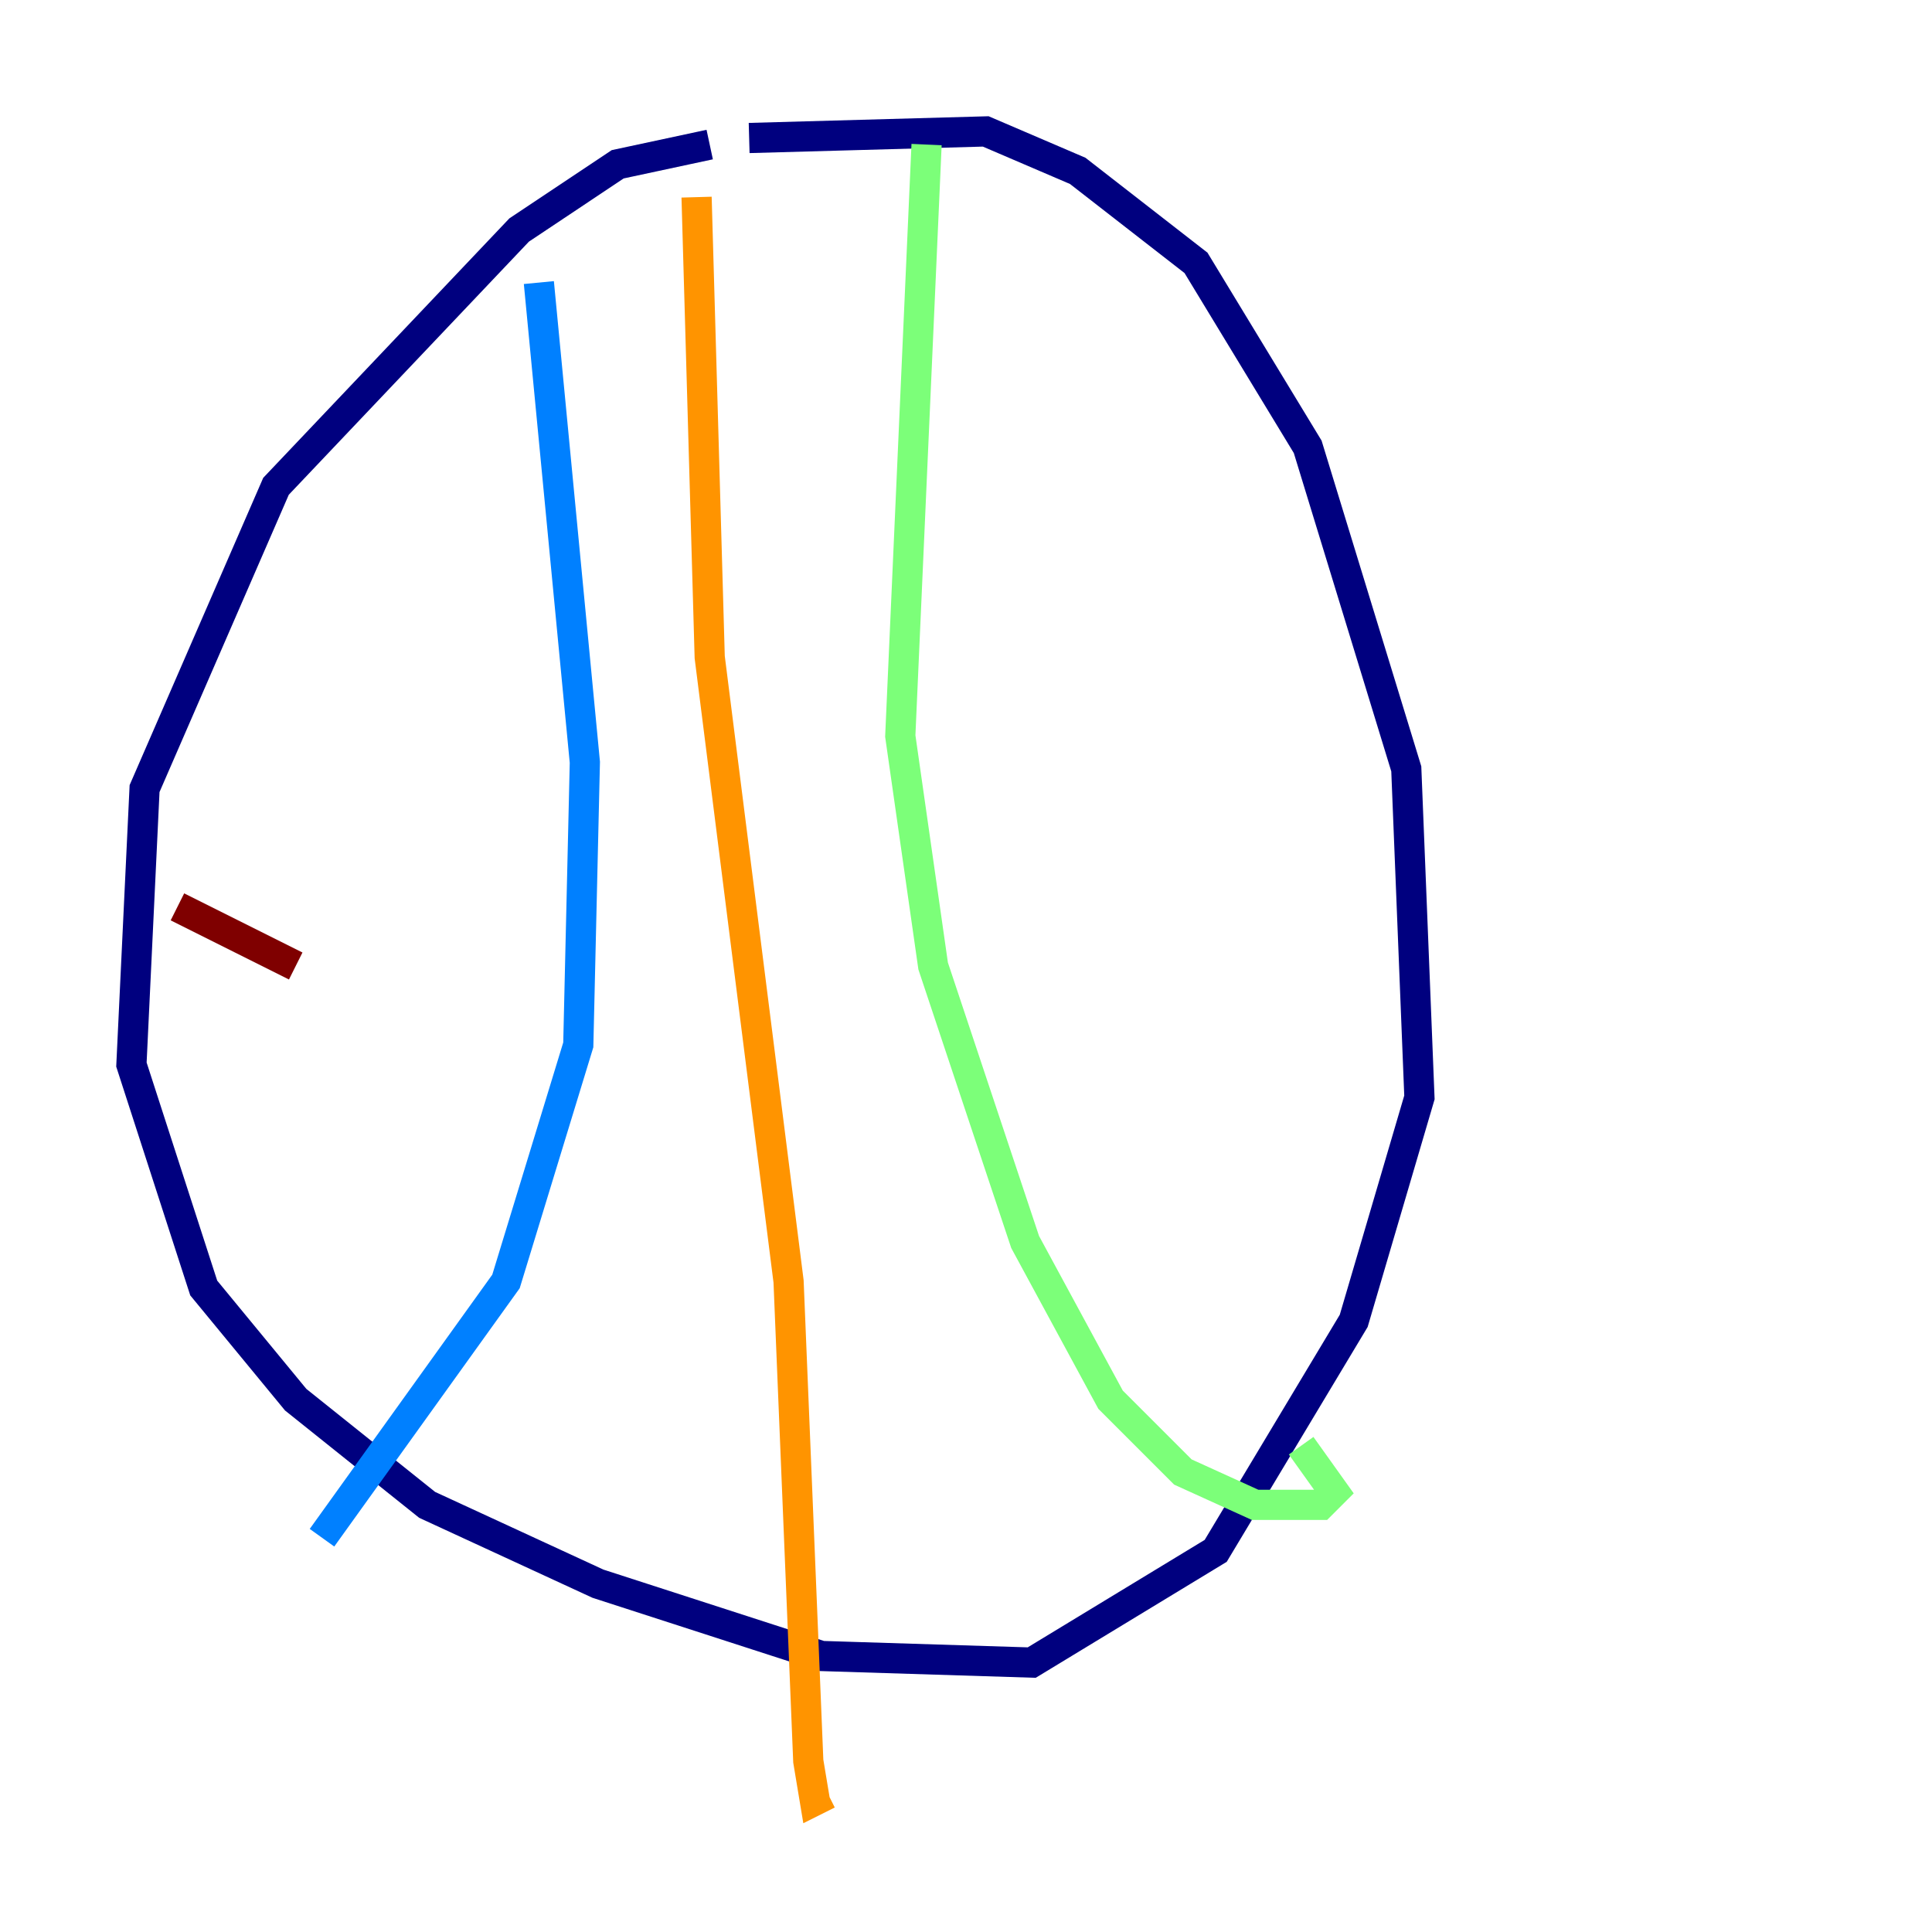 <?xml version="1.0" encoding="utf-8" ?>
<svg baseProfile="tiny" height="128" version="1.2" viewBox="0,0,128,128" width="128" xmlns="http://www.w3.org/2000/svg" xmlns:ev="http://www.w3.org/2001/xml-events" xmlns:xlink="http://www.w3.org/1999/xlink"><defs /><polyline fill="none" points="47.02,9.578 40.925,10.884 34.395,15.238 18.286,32.218 9.578,52.245 8.707,70.531 13.497,85.333 19.592,92.735 28.299,99.701 39.619,104.925 54.422,109.714 68.354,110.15 80.544,102.748 89.687,87.51 94.041,72.707 93.17,50.939 86.639,29.605 79.238,17.415 71.401,11.32 65.306,8.707 49.633,9.143" stroke="#00007f" stroke-width="2" /><polyline fill="none" points="35.701,18.721 38.748,50.503 38.313,69.225 33.524,84.898 21.333,101.878" stroke="#0080ff" stroke-width="2" /><polyline fill="none" points="61.388,9.578 59.646,48.762 61.823,64.0 67.918,82.286 73.578,92.735 78.367,97.524 83.156,99.701 87.51,99.701 88.381,98.83 86.204,95.782" stroke="#7cff79" stroke-width="2" /><polyline fill="none" points="46.15,13.061 47.02,43.537 52.245,84.898 53.551,116.68 53.986,119.293 54.857,118.857" stroke="#ff9400" stroke-width="2" /><polyline fill="none" points="11.755,60.082 19.592,64.0" stroke="#7f0000" stroke-width="2" /></svg>